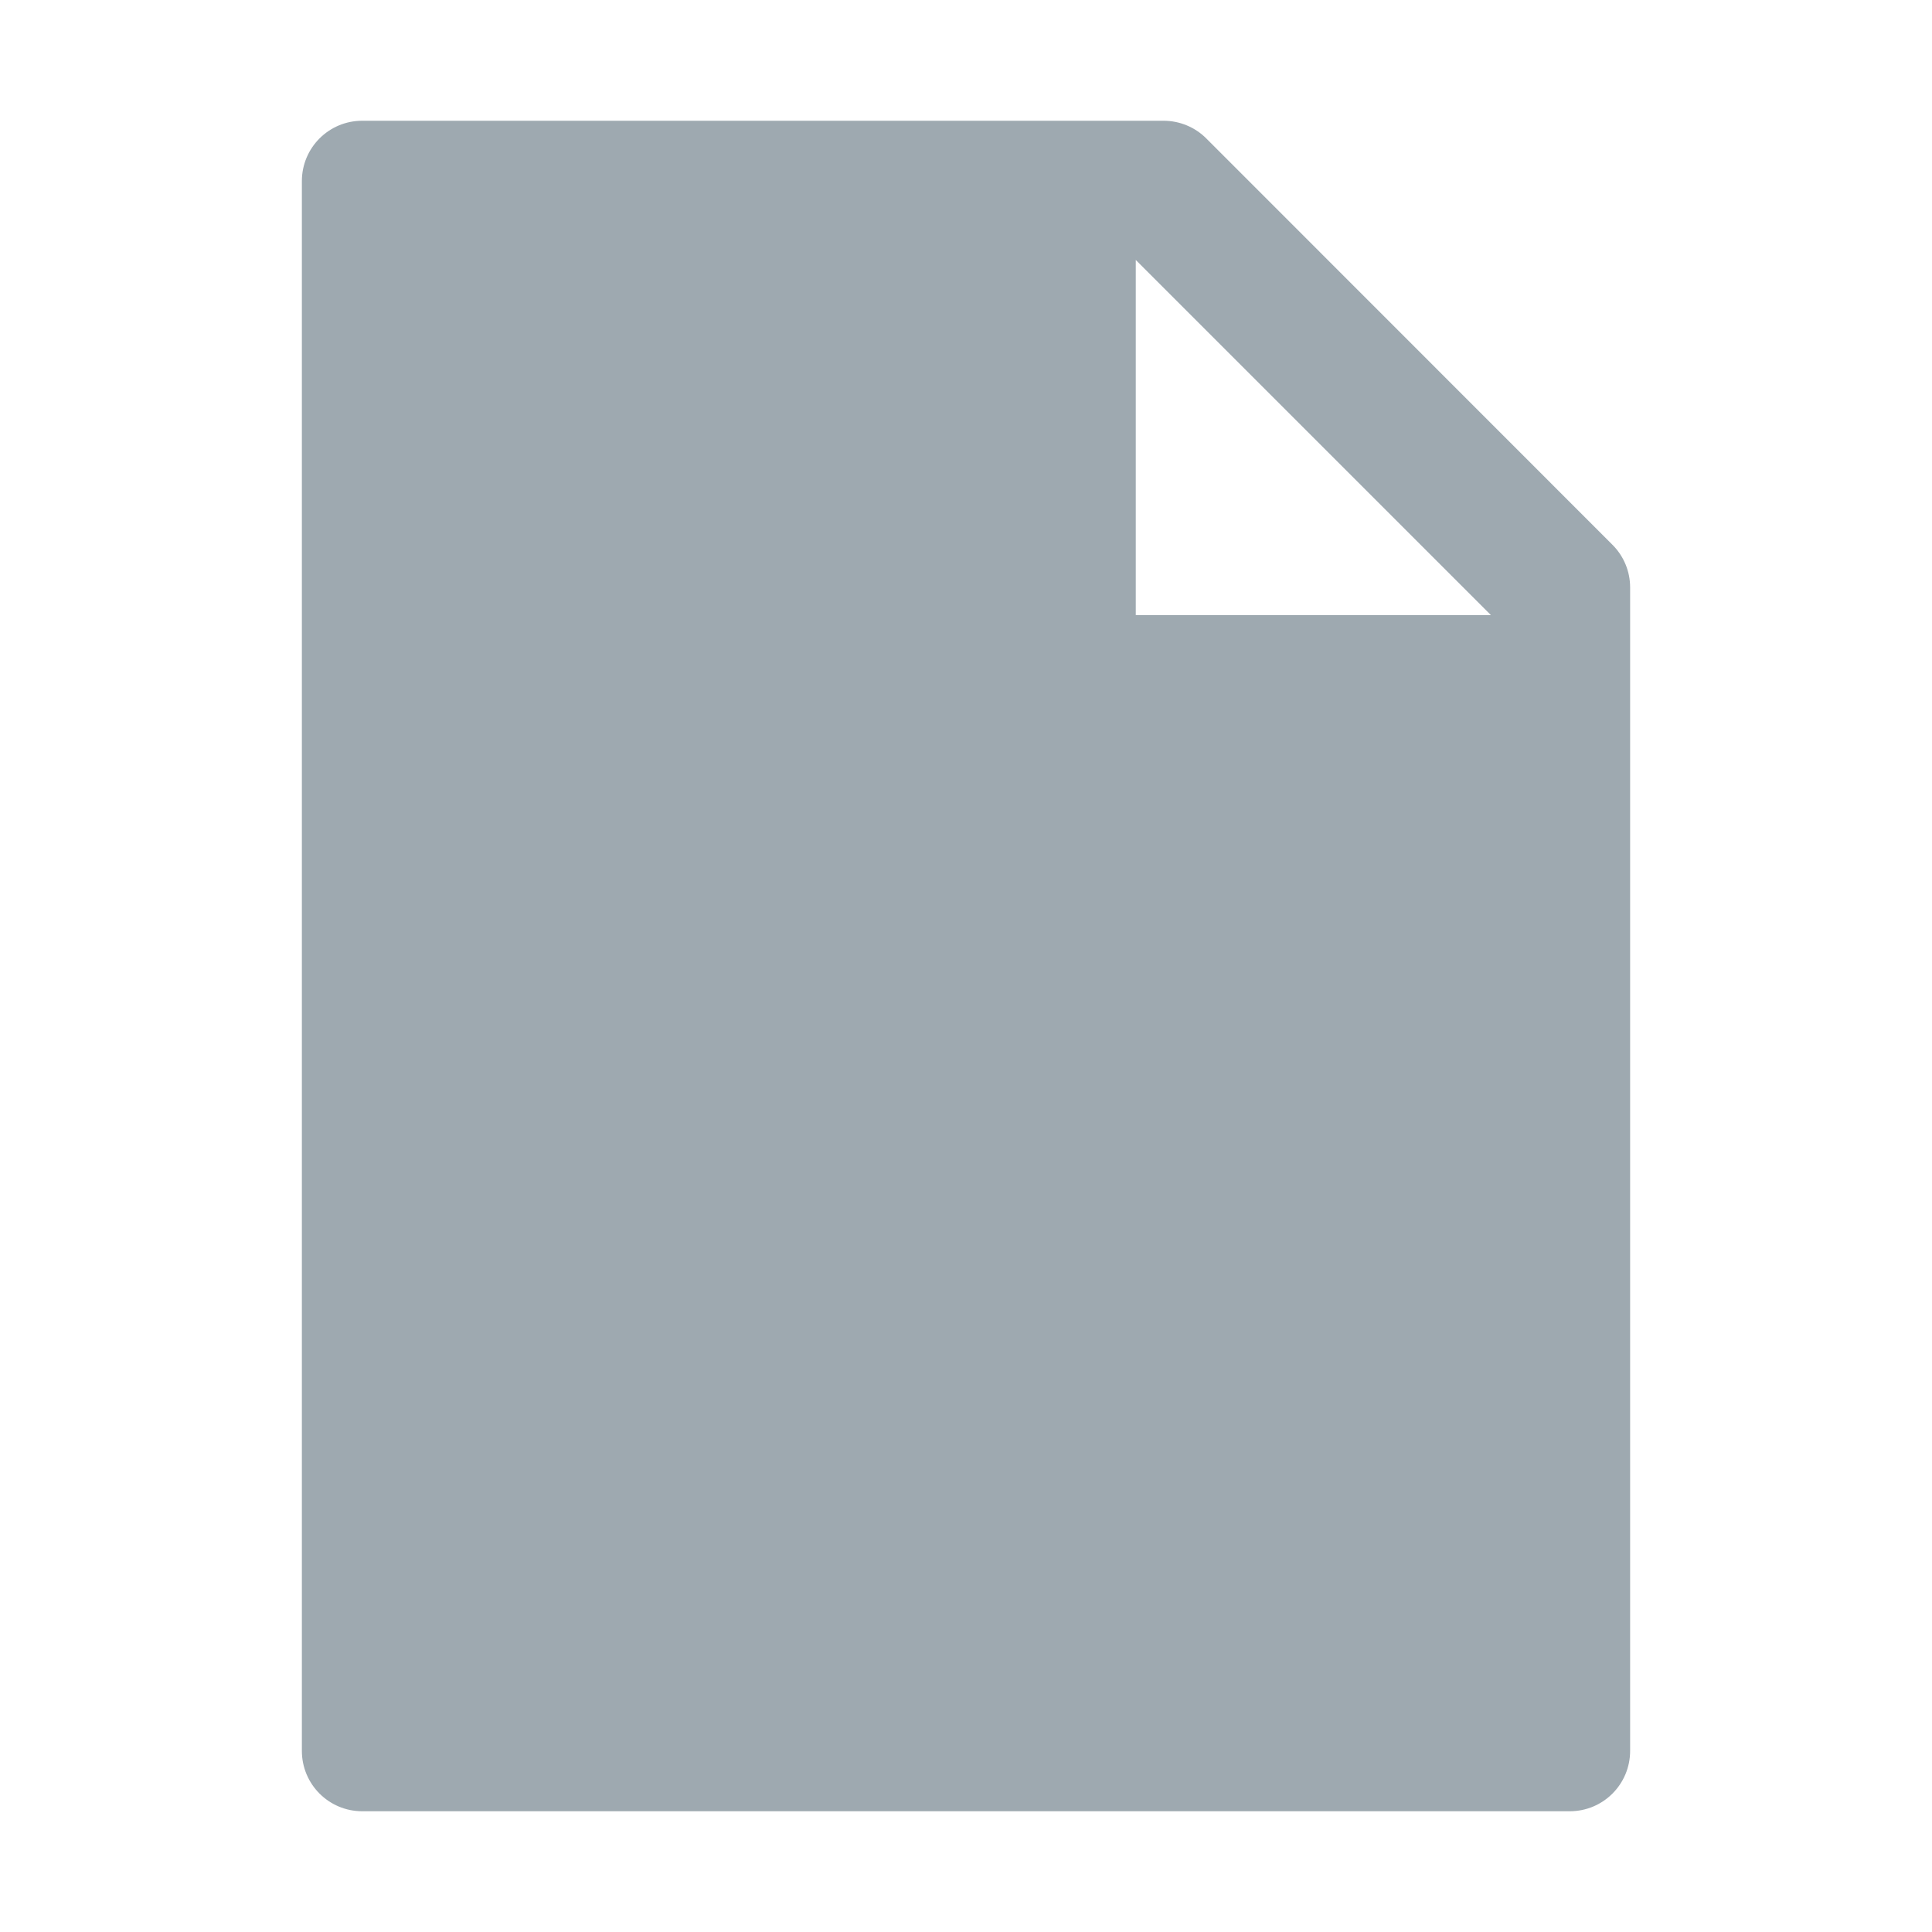 <svg width="32" height="32" viewBox="0 0 32 32" fill="none" xmlns="http://www.w3.org/2000/svg">
<path d="M26.706 9.022C26.894 9.209 27 9.463 27 9.728V29C27 29.553 26.553 30 26 30H6C5.447 30 5 29.553 5 29V3C5 2.447 5.447 2 6 2H19.272C19.538 2 19.794 2.106 19.981 2.294L26.706 9.022ZM24.694 10.188L18.812 4.306V10.188H24.694Z" fill="#9EA9B0"/>
</svg>
